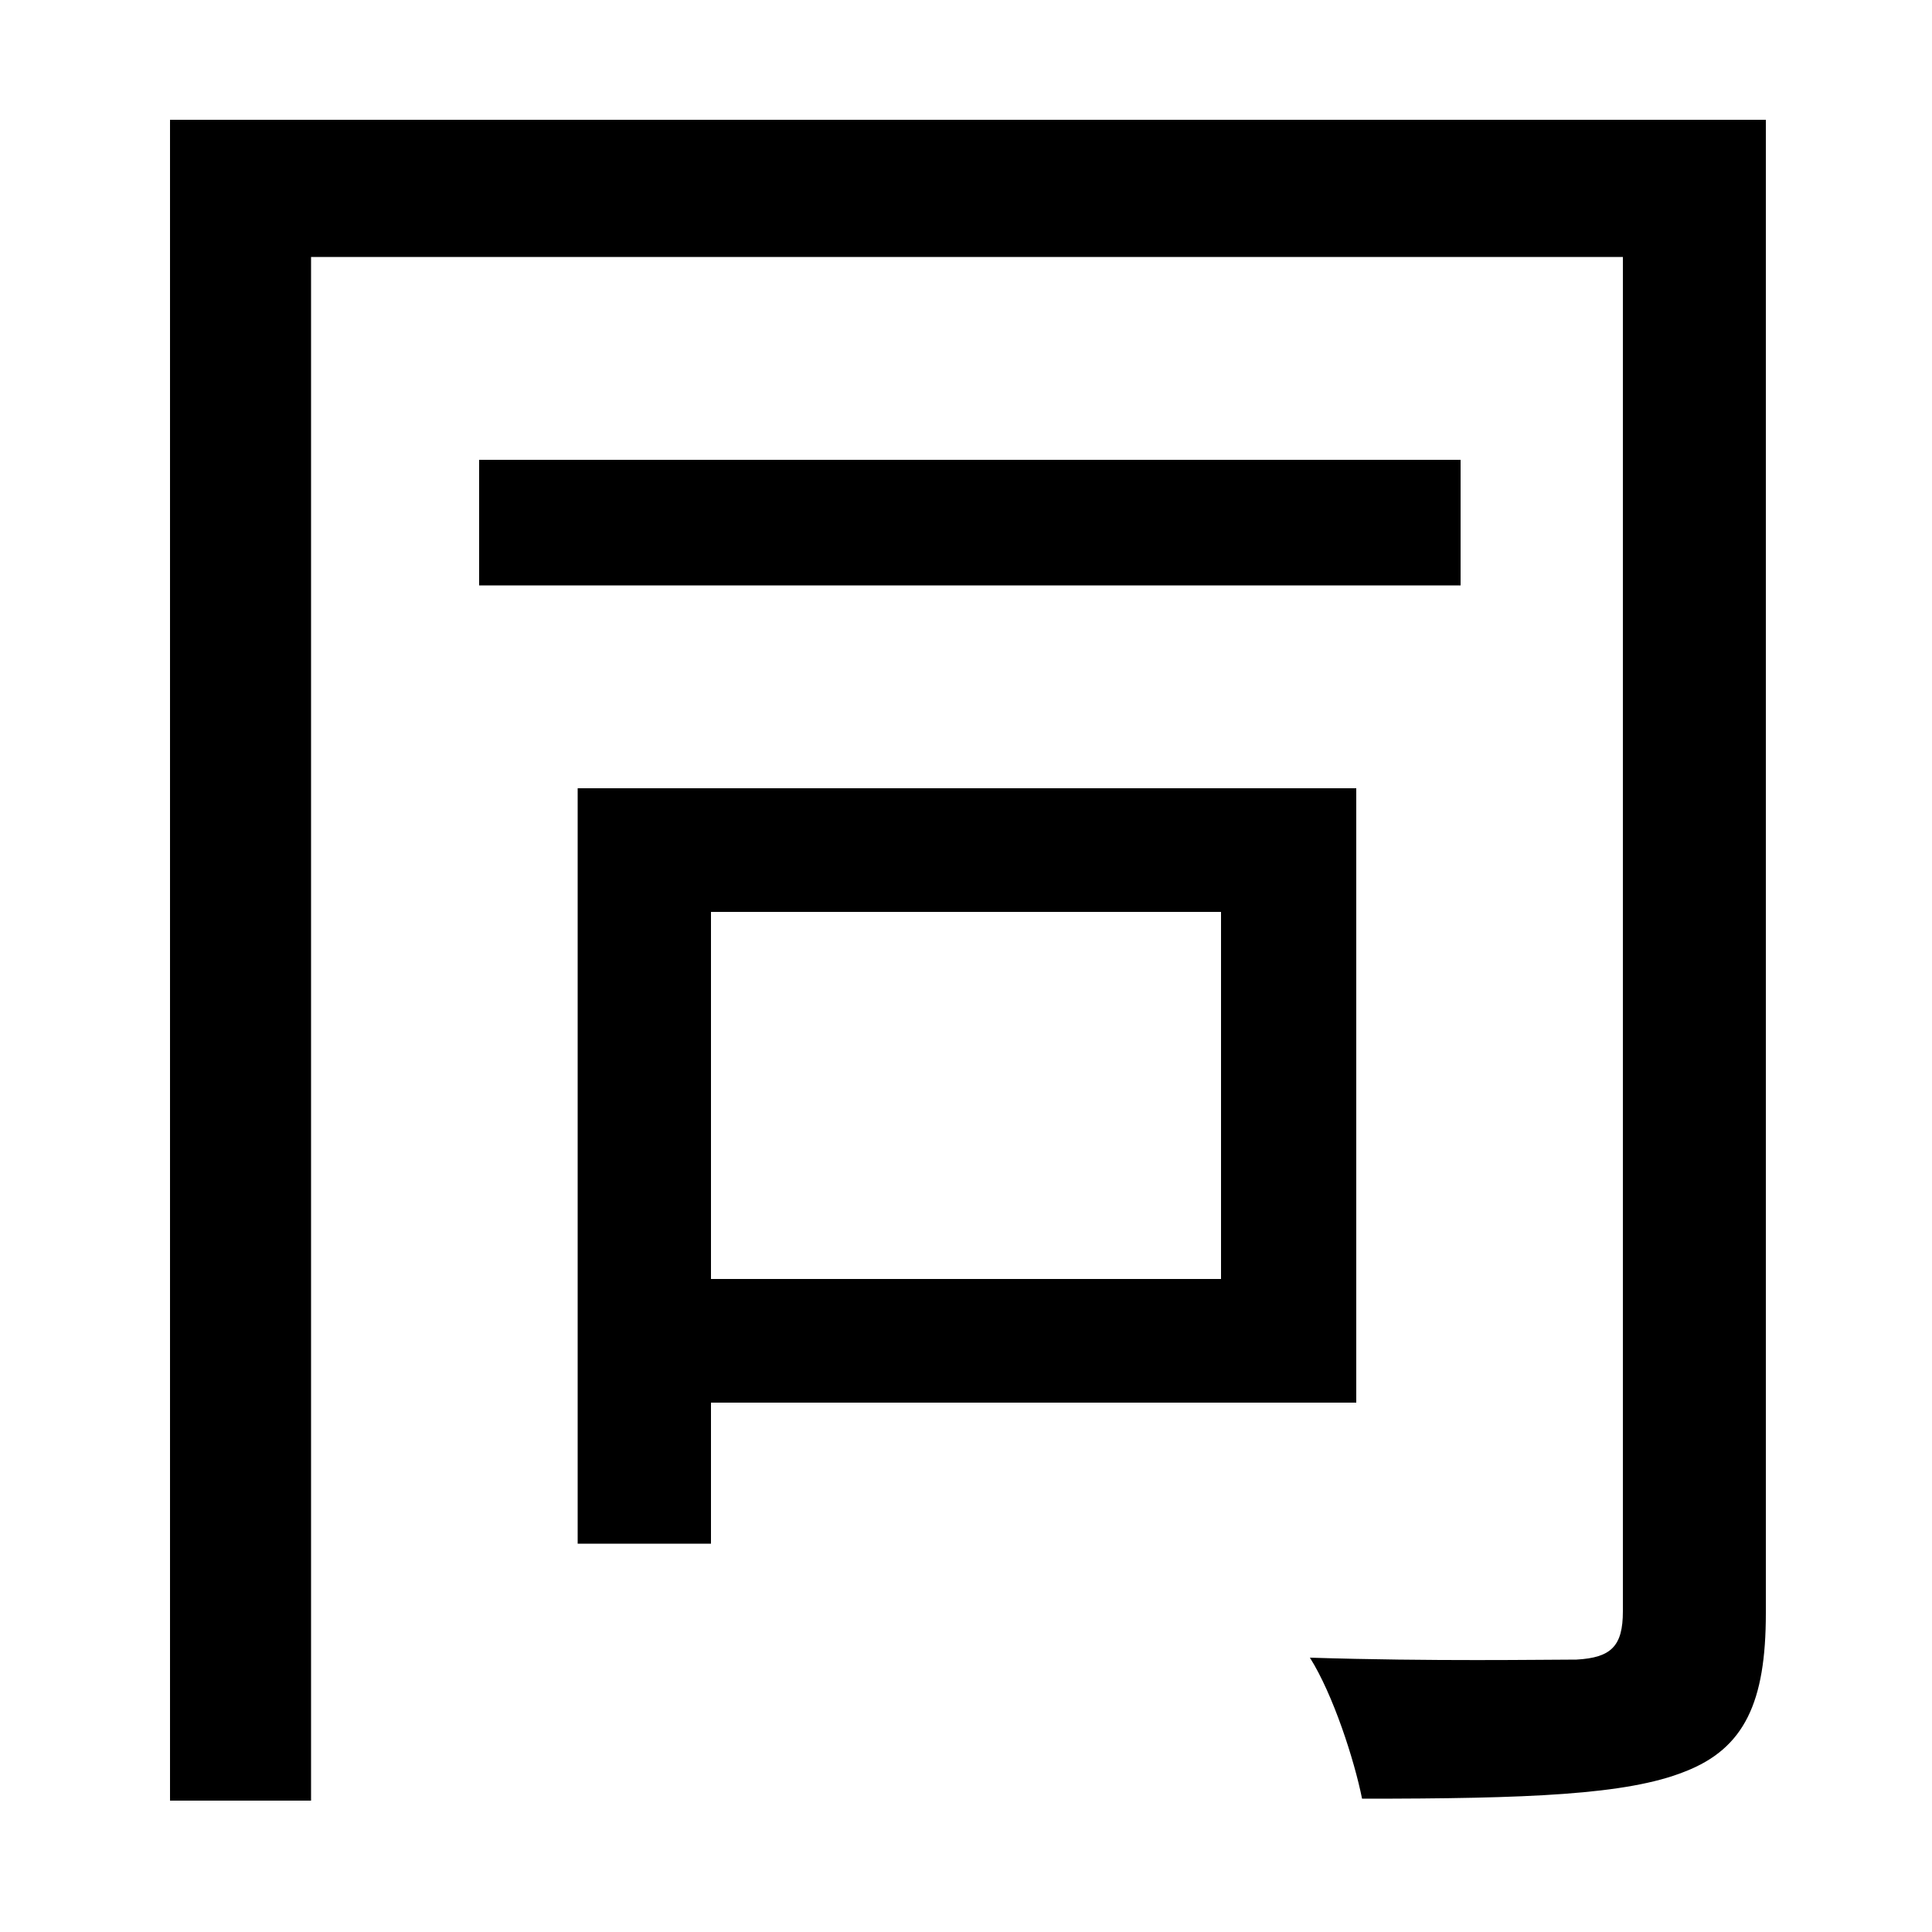 <svg xmlns="http://www.w3.org/2000/svg"
    viewBox="0 0 1000 1000">
  <!--
© 2014-2021 Adobe (http://www.adobe.com/).
Noto is a trademark of Google Inc.
This Font Software is licensed under the SIL Open Font License, Version 1.1. This Font Software is distributed on an "AS IS" BASIS, WITHOUT WARRANTIES OR CONDITIONS OF ANY KIND, either express or implied. See the SIL Open Font License for the specific language, permissions and limitations governing your use of this Font Software.
http://scripts.sil.org/OFL
  -->
<path d="M248 238L248 303 756 303 756 238ZM368 472L632 472 632 662 368 662ZM299 408L299 799 368 799 368 726 702 726 702 408ZM88 62L88 932 161 932 161 133 840 133 840 834C840 852 834 858 816 859 799 859 741 860 678 858 690 877 701 911 705 931 791 931 842 929 872 917 903 905 914 881 914 835L914 62Z"/>
</svg>